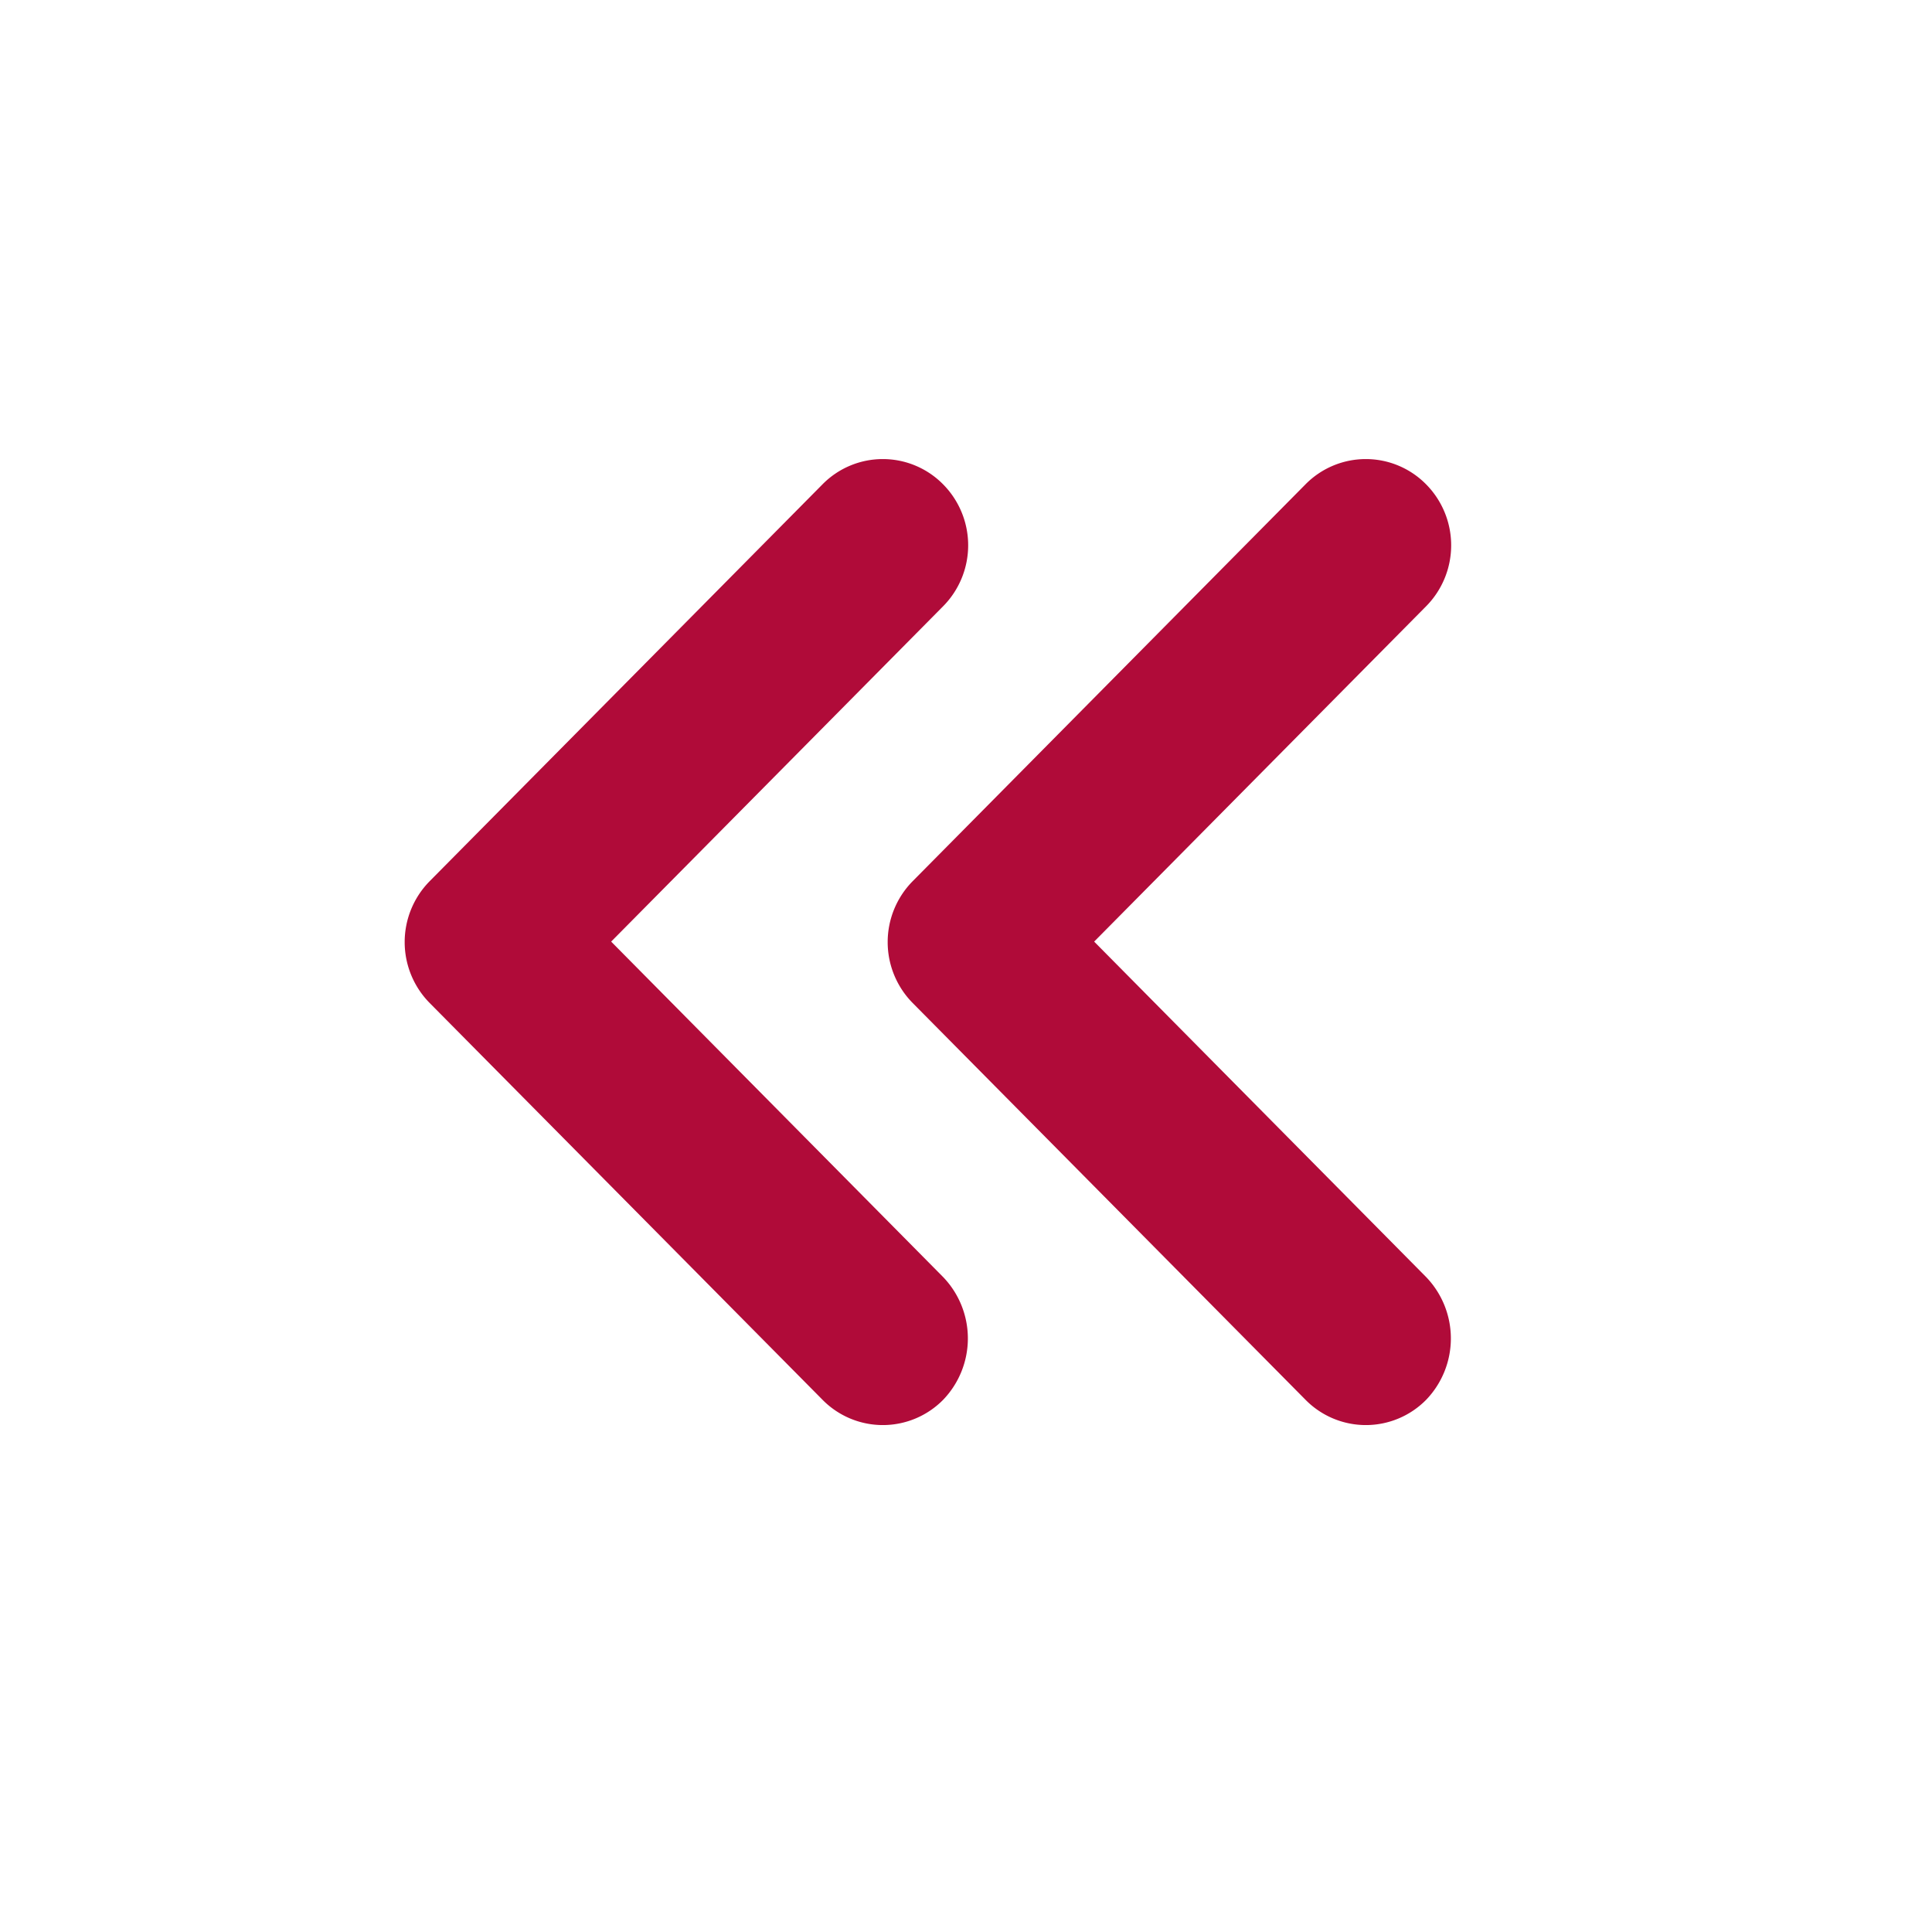 <svg xmlns="http://www.w3.org/2000/svg" width="24" height="24"><g fill="none" fill-rule="evenodd"><path d="M0 0h24v24H0z"/><path d="M0 0h24v24H0z"/><path fill="#b00b39" fill-rule="nonzero" d="M11.716 15.864l-4.124-4.167 4.124-4.166a1.077 1.077 0 000-1.514 1.051 1.051 0 00-1.499 0l-4.879 4.929a1.077 1.077 0 000 1.514l4.88 4.929a1.051 1.051 0 001.498 0 1.1 1.1 0 000-1.525z"/><path fill="#b00b39" fill-rule="nonzero" d="M17.716 15.864l-4.124-4.167 4.124-4.166a1.077 1.077 0 000-1.514 1.051 1.051 0 00-1.499 0l-4.879 4.929a1.077 1.077 0 000 1.514l4.88 4.929a1.051 1.051 0 001.498 0 1.1 1.1 0 000-1.525z"/></g></svg>
